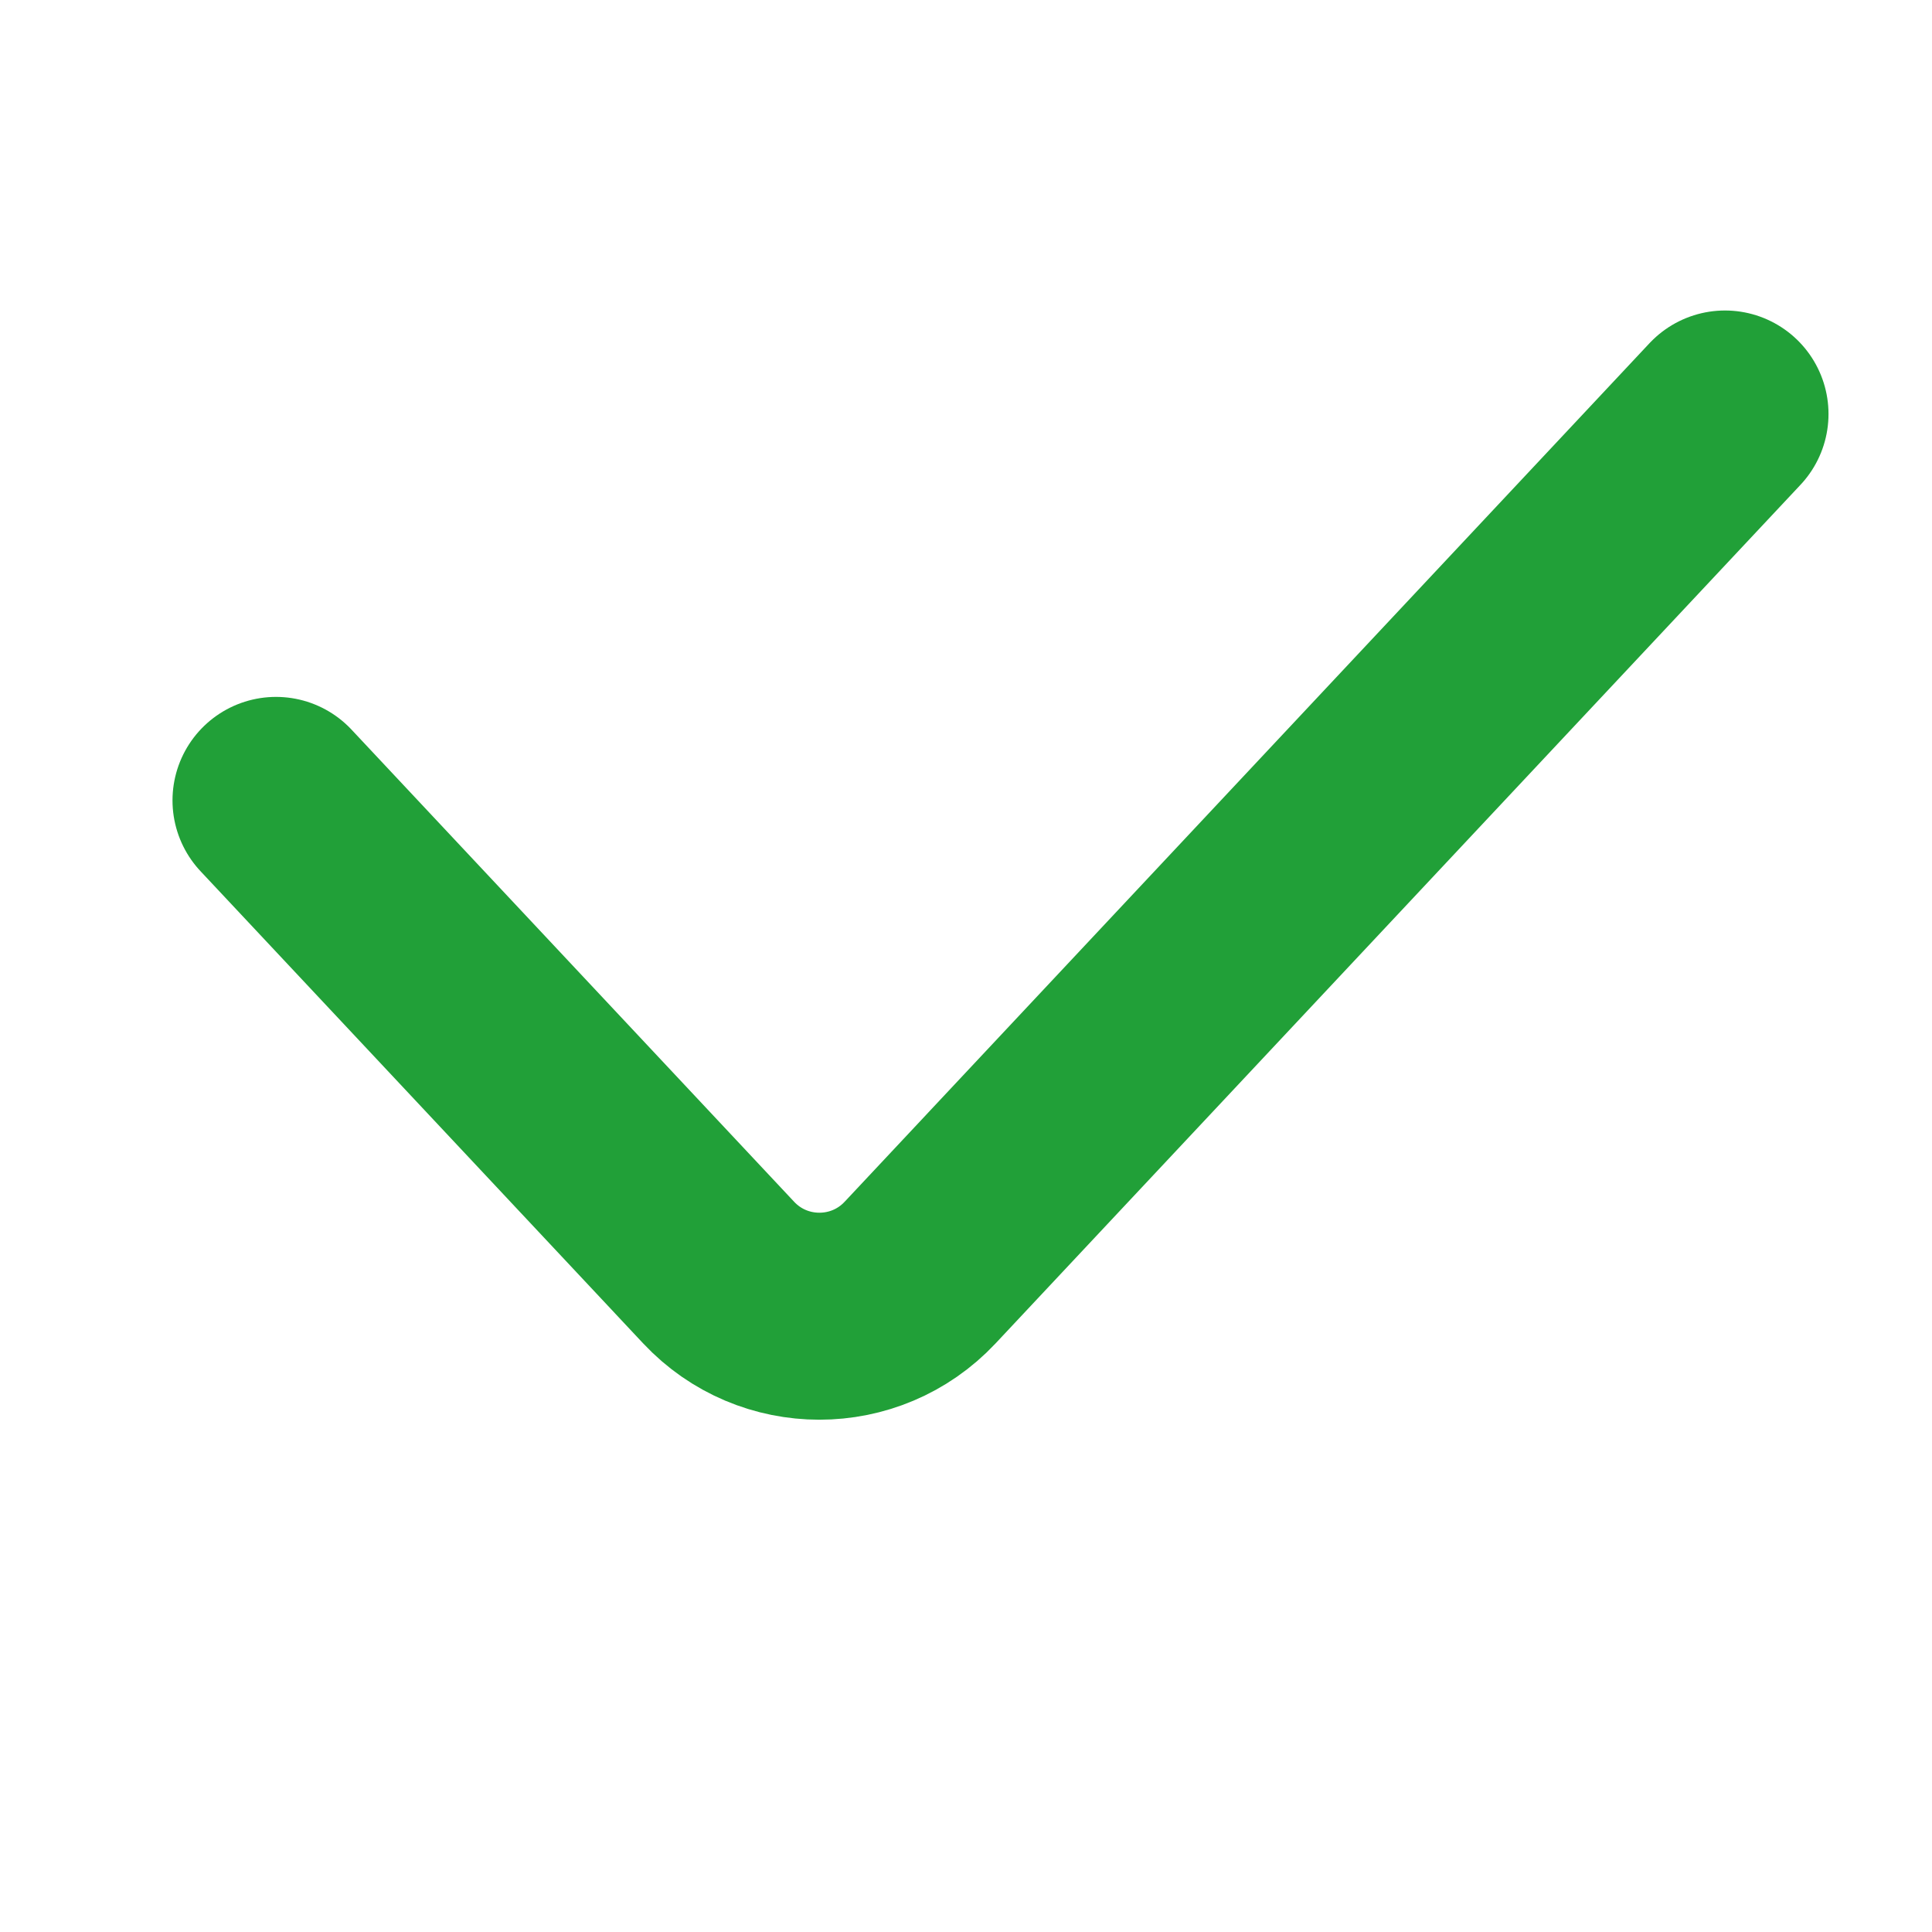 <svg width="14" height="14" viewBox="0 0 14 14" fill="none" xmlns="http://www.w3.org/2000/svg">
<path d="M2 5.8L5.208 9.222C5.603 9.643 6.272 9.643 6.667 9.222L12.5 3" stroke="#21A038" stroke-width="1.5" stroke-linecap="round"/>
</svg>
